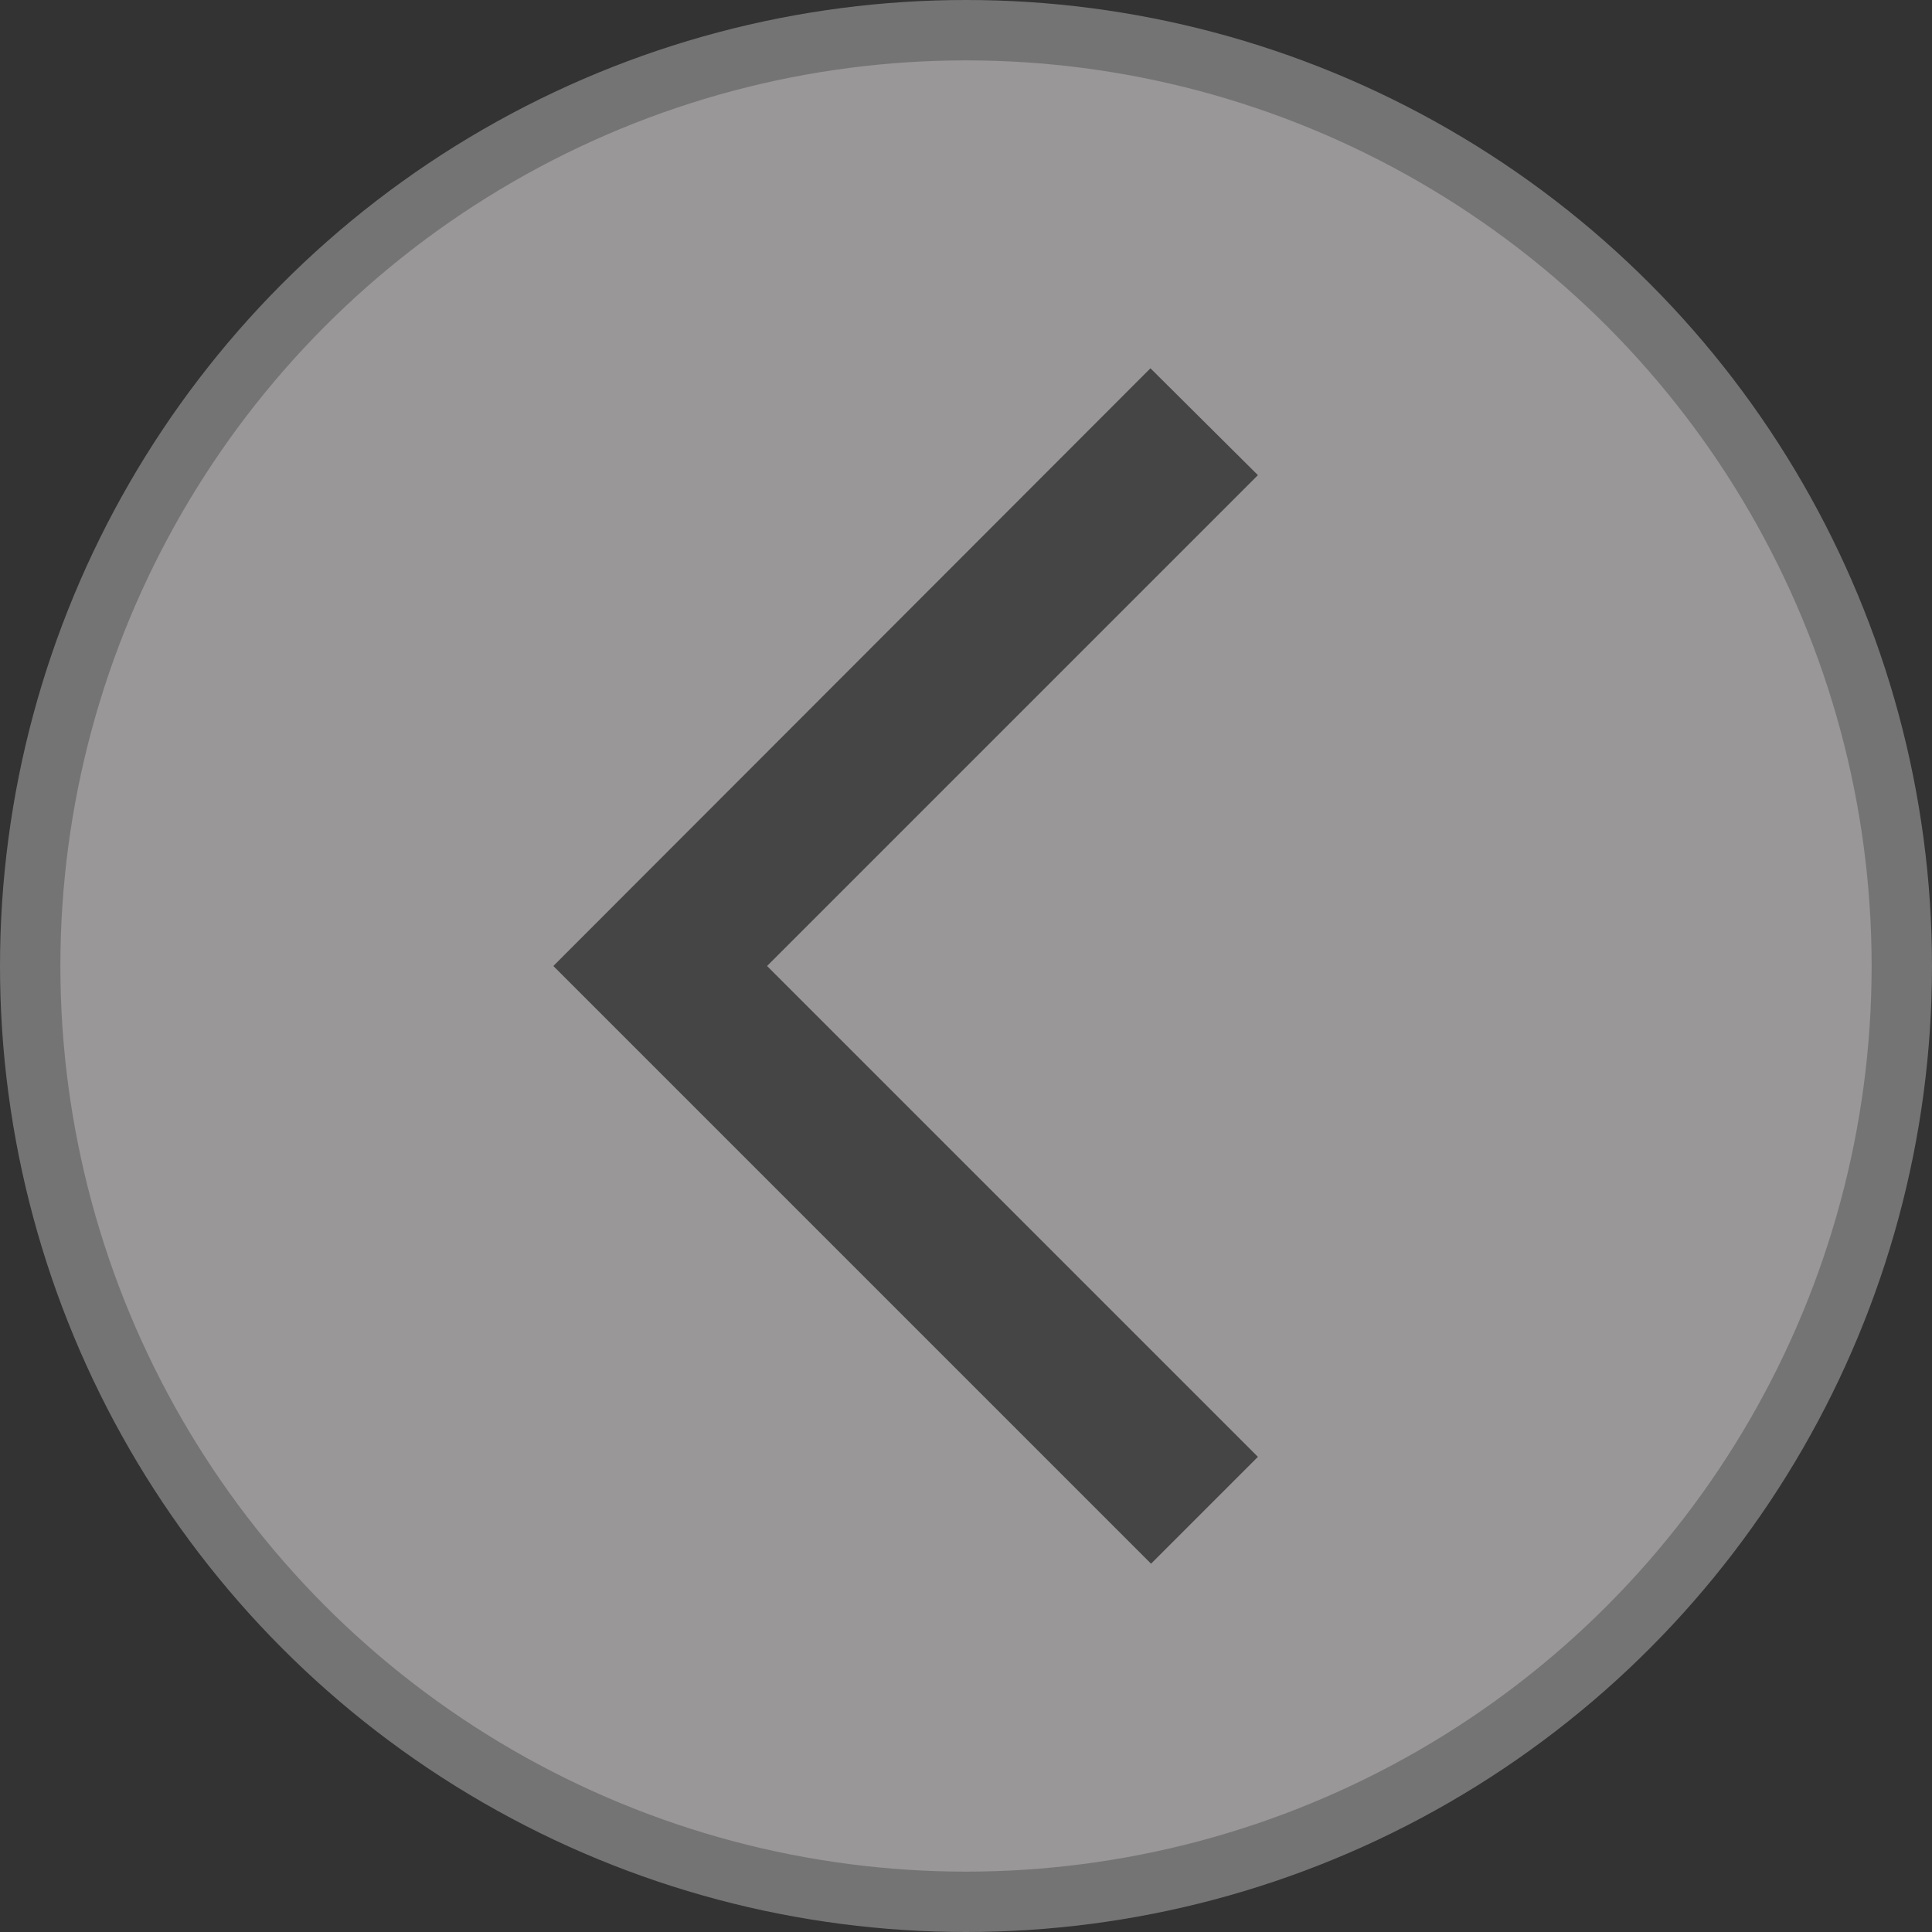 <svg width="32" height="32" viewBox="0 0 32 32" fill="none" xmlns="http://www.w3.org/2000/svg">
<rect x="0" y="0" width="32" height="32" fill="#333333" stroke="none"/>
<circle cx="16" cy="16" r="15.5" fill="#FFFDFD" fill-opacity="0.5" stroke="#757474"/>
<path d="M20.835 7.87L19.055 6.1L9.165 16L19.065 25.9L20.835 24.13L12.705 16L20.835 7.87Z" fill="black" fill-opacity="0.54"/>
</svg>
